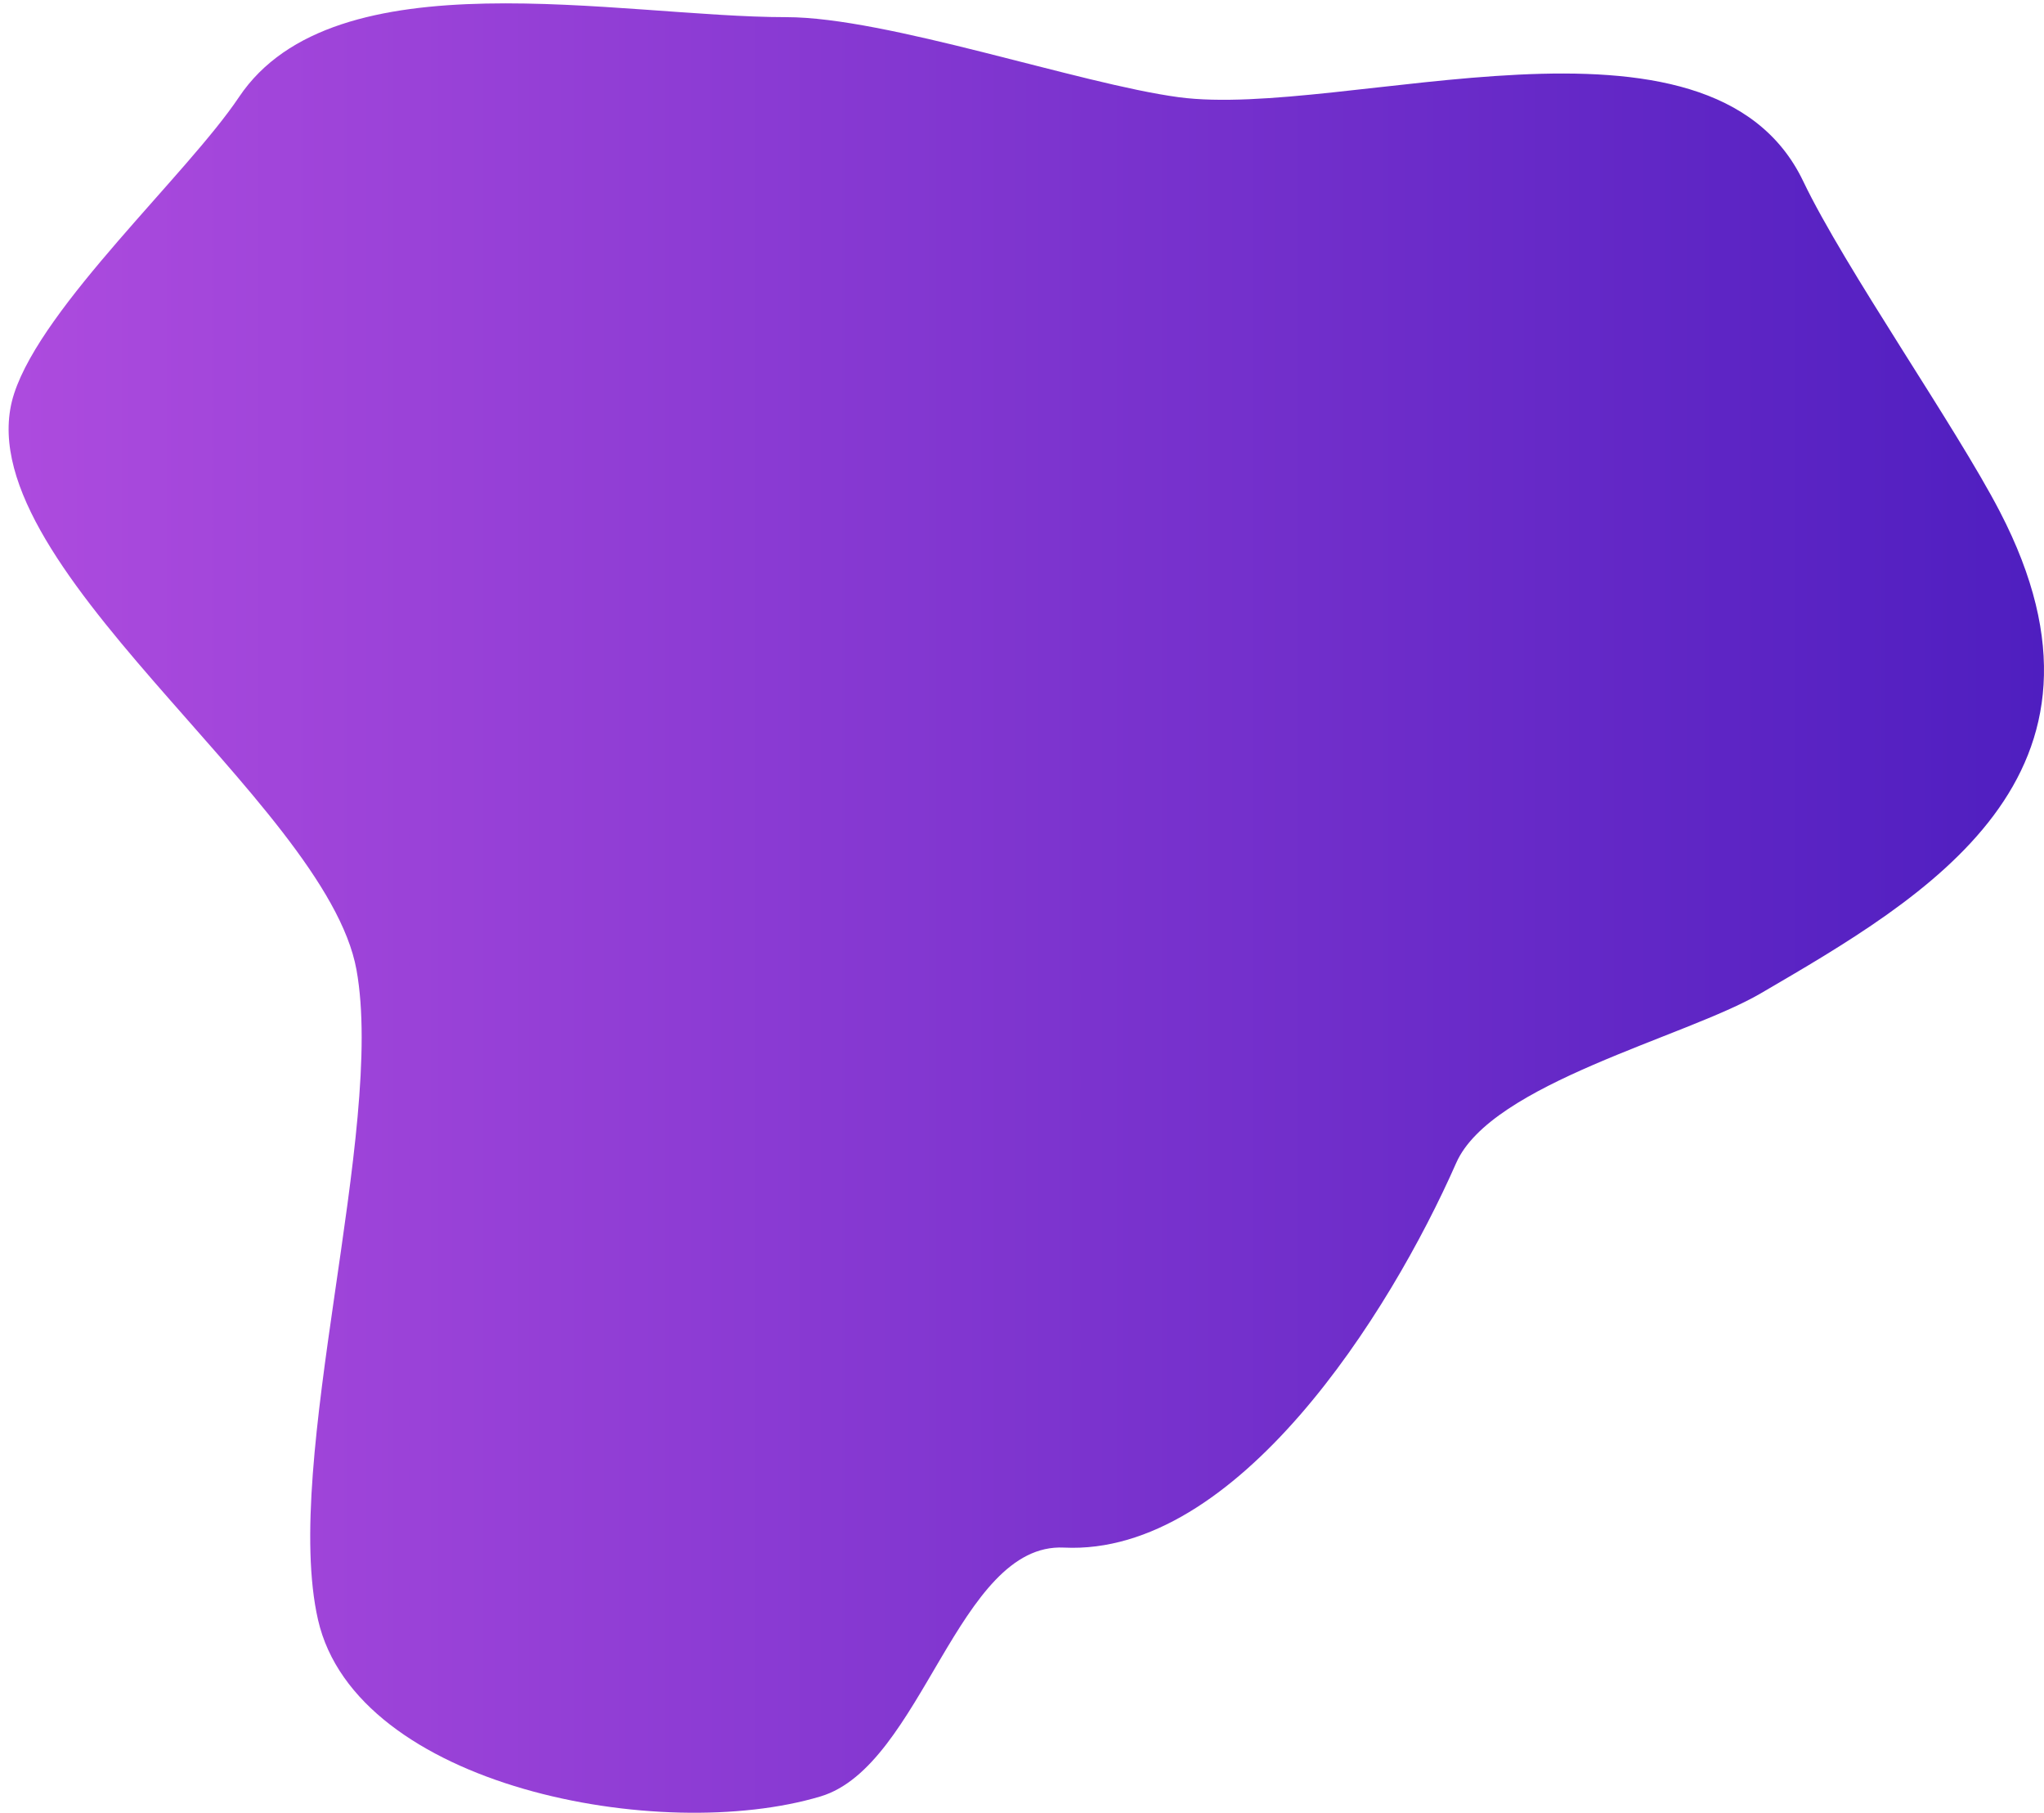 <svg id="Layer_1" data-name="Layer 1" xmlns="http://www.w3.org/2000/svg" xmlns:xlink="http://www.w3.org/1999/xlink" viewBox="0 0 1218 1080"><defs><style>.cls-1{fill:url(#linear-gradient);}</style><linearGradient id="linear-gradient" x1="5.12" y1="541" x2="1218" y2="541" gradientUnits="userSpaceOnUse"><stop offset="0" stop-color="#ad4bde"/><stop offset="1" stop-color="#4f1ec0"/></linearGradient></defs><title>Artboard 1_v001</title><path class="cls-1" d="M702.28,57.9c-59.1-7.95-174-47.68-233.7-47.68-99.55,0-269.17-37.48-326.17,47.62-30.84,46.05-116.87,124-134,176.67C-24,334,194.28,477.21,212.44,577.84,229.67,673.28,167.91,870.46,189.5,965c22.76,99.69,204.13,133.82,299.44,105.25C549.66,1052.06,570.72,918.93,634,922c103,5,194-139,233.73-229.14,20.9-47.42,136.57-74.87,181.39-101,98.31-57.4,224.37-129.53,142.53-287.14-26.37-50.78-92.43-145.12-117.12-196.72C1019.12-7.83,800.93,71.16,702.28,57.9Z"/></svg>